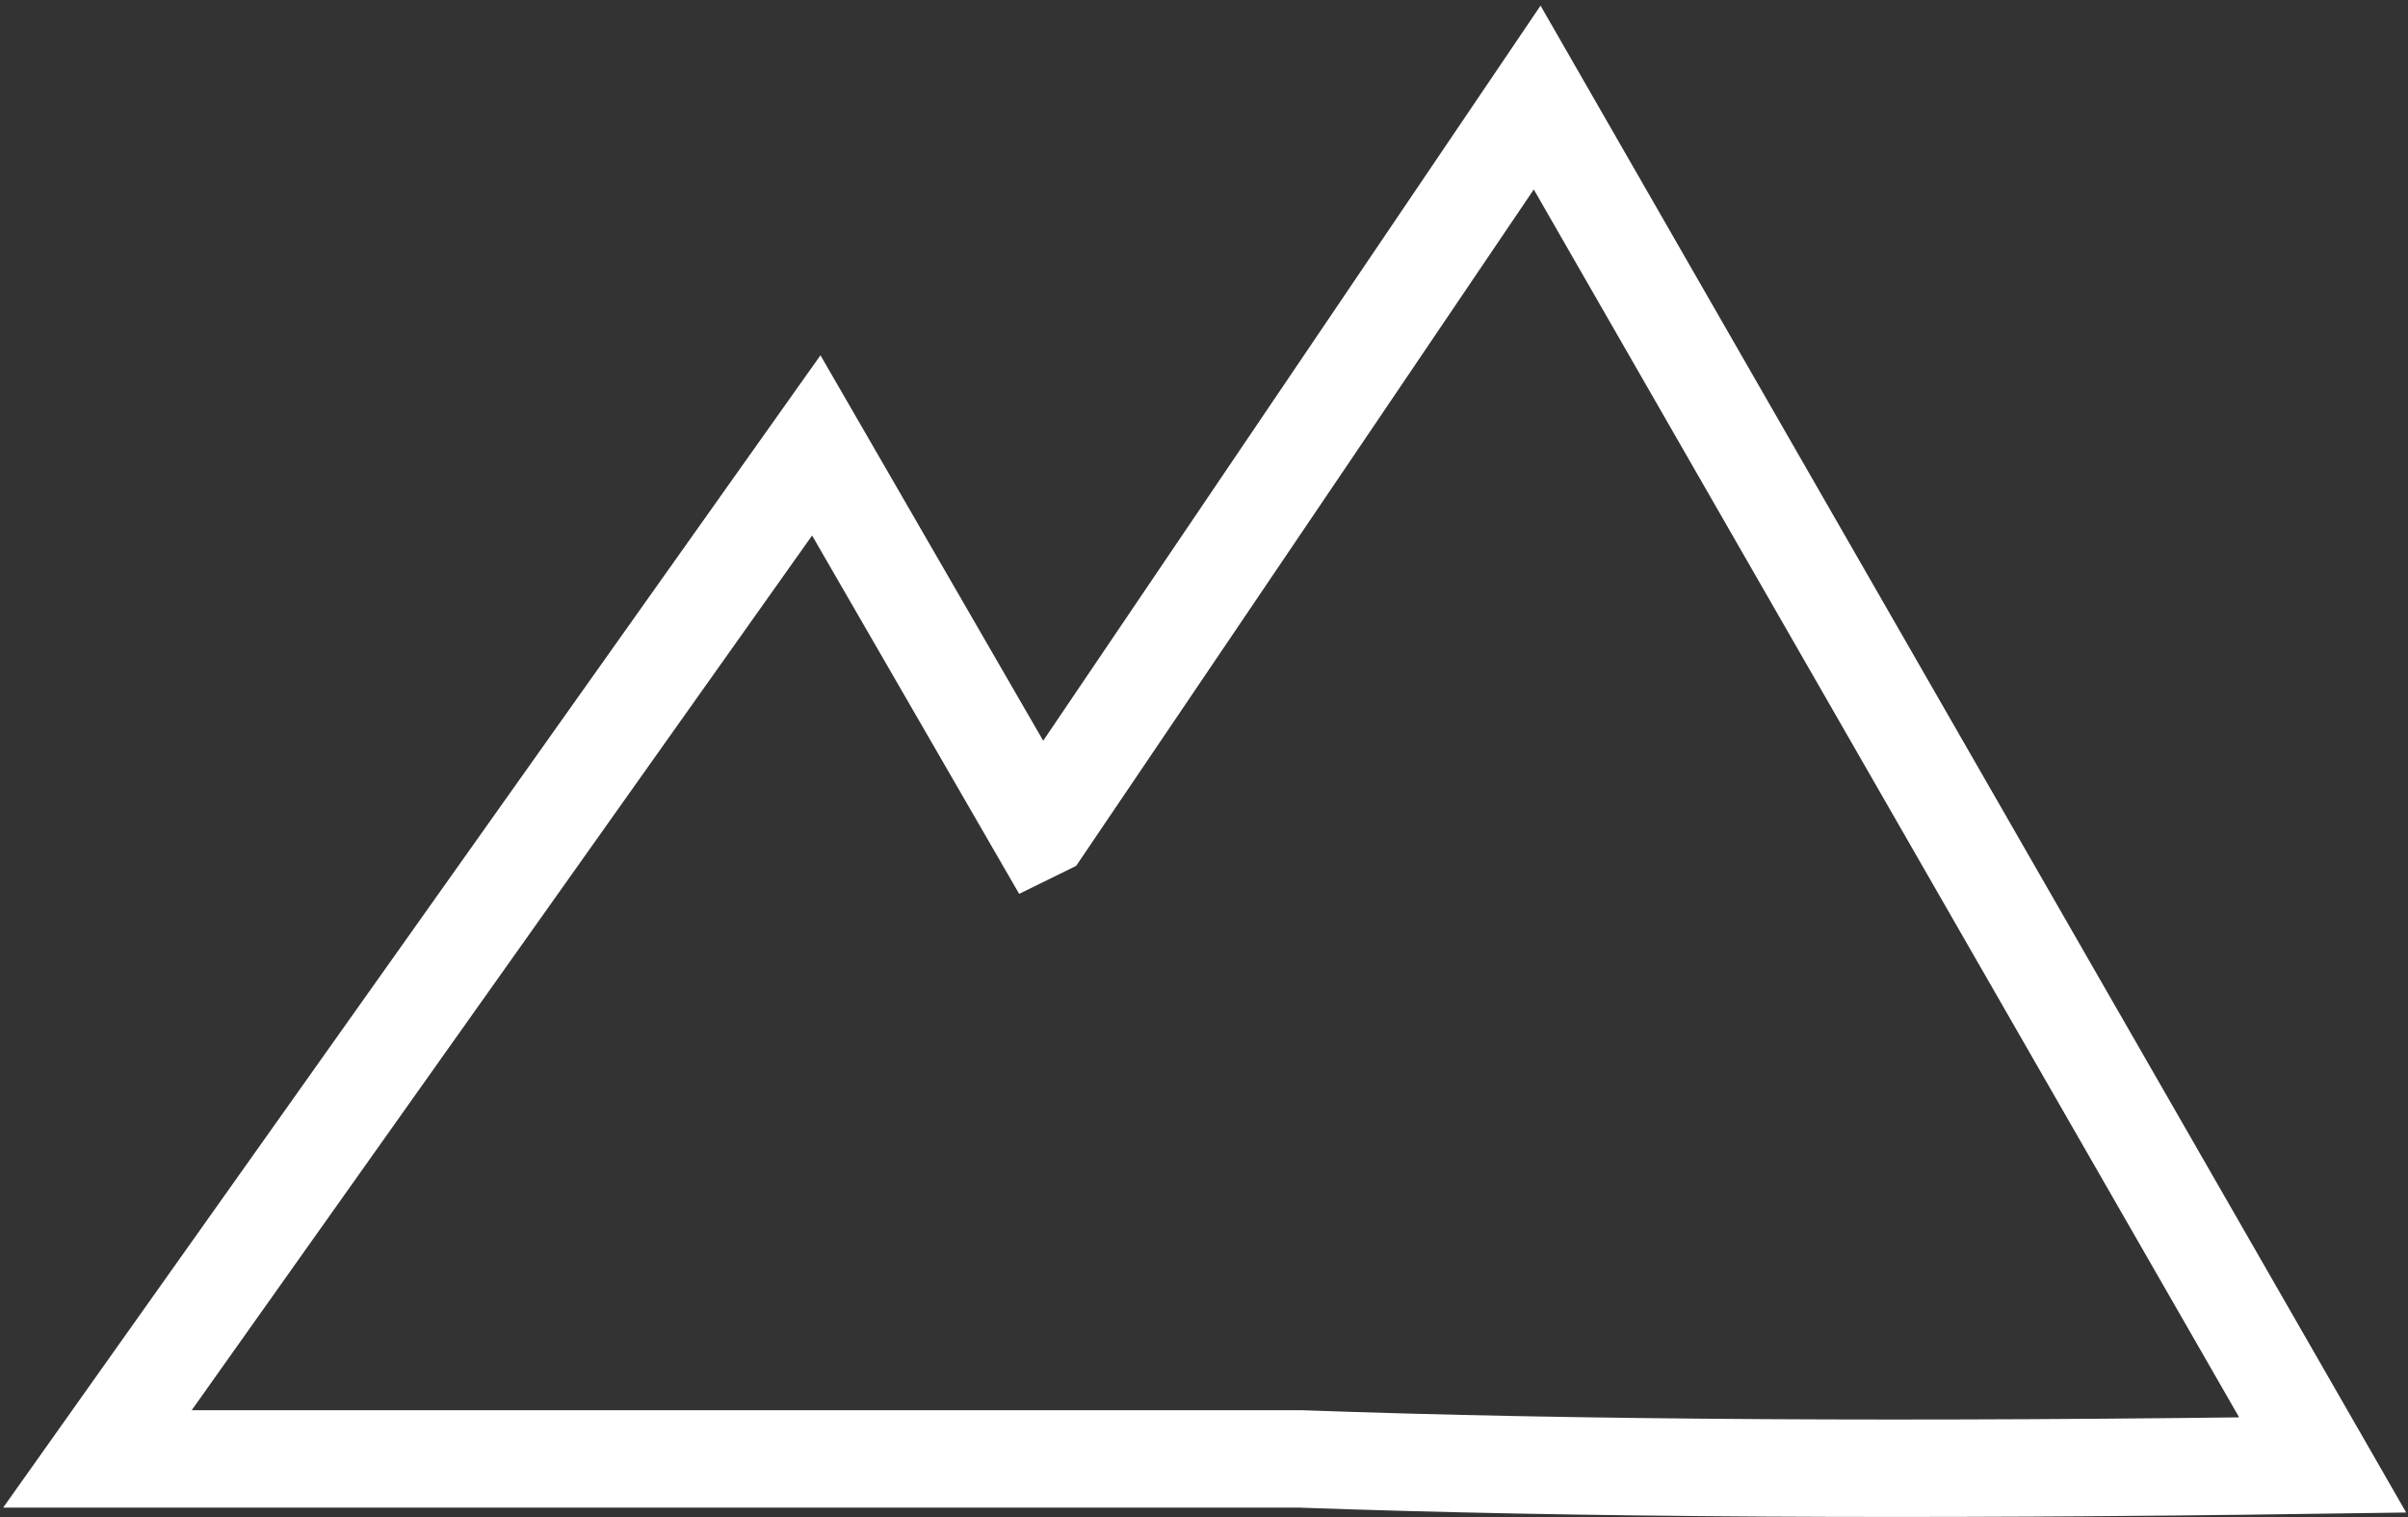 <?xml version="1.0" encoding="UTF-8"?>
<svg width="173px" height="109px" viewBox="0 0 173 109" version="1.1" xmlns="http://www.w3.org/2000/svg" xmlns:xlink="http://www.w3.org/1999/xlink">
    <rect x="0" y="0" width="173" height="109" fill="#333333" stroke="none"/>
    <!-- Generator: Sketch 45.1 (43504) - http://www.bohemiancoding.com/sketch -->
    <title>Triangle</title>
    <desc>Created with Sketch.</desc>
    <defs></defs>
    <g id="Page-1" stroke="none" stroke-width="1" fill="none" fill-rule="evenodd">
        <g id="Group" transform="translate(-40, 7)" stroke="#FFFFFF" stroke-width="7">
            <path d="M114.614,52.636 L109.186,43.243 L98.645,25 L47,97.816 L133.399,97.816 C153.128,98.527 177.618,98.673 206.871,98.253 L150.436,0.008 L114.938,52.477 C114.83,52.53 114.722,52.583 114.614,52.636 Z" id="Triangle"></path>
        </g>
    </g>
</svg>